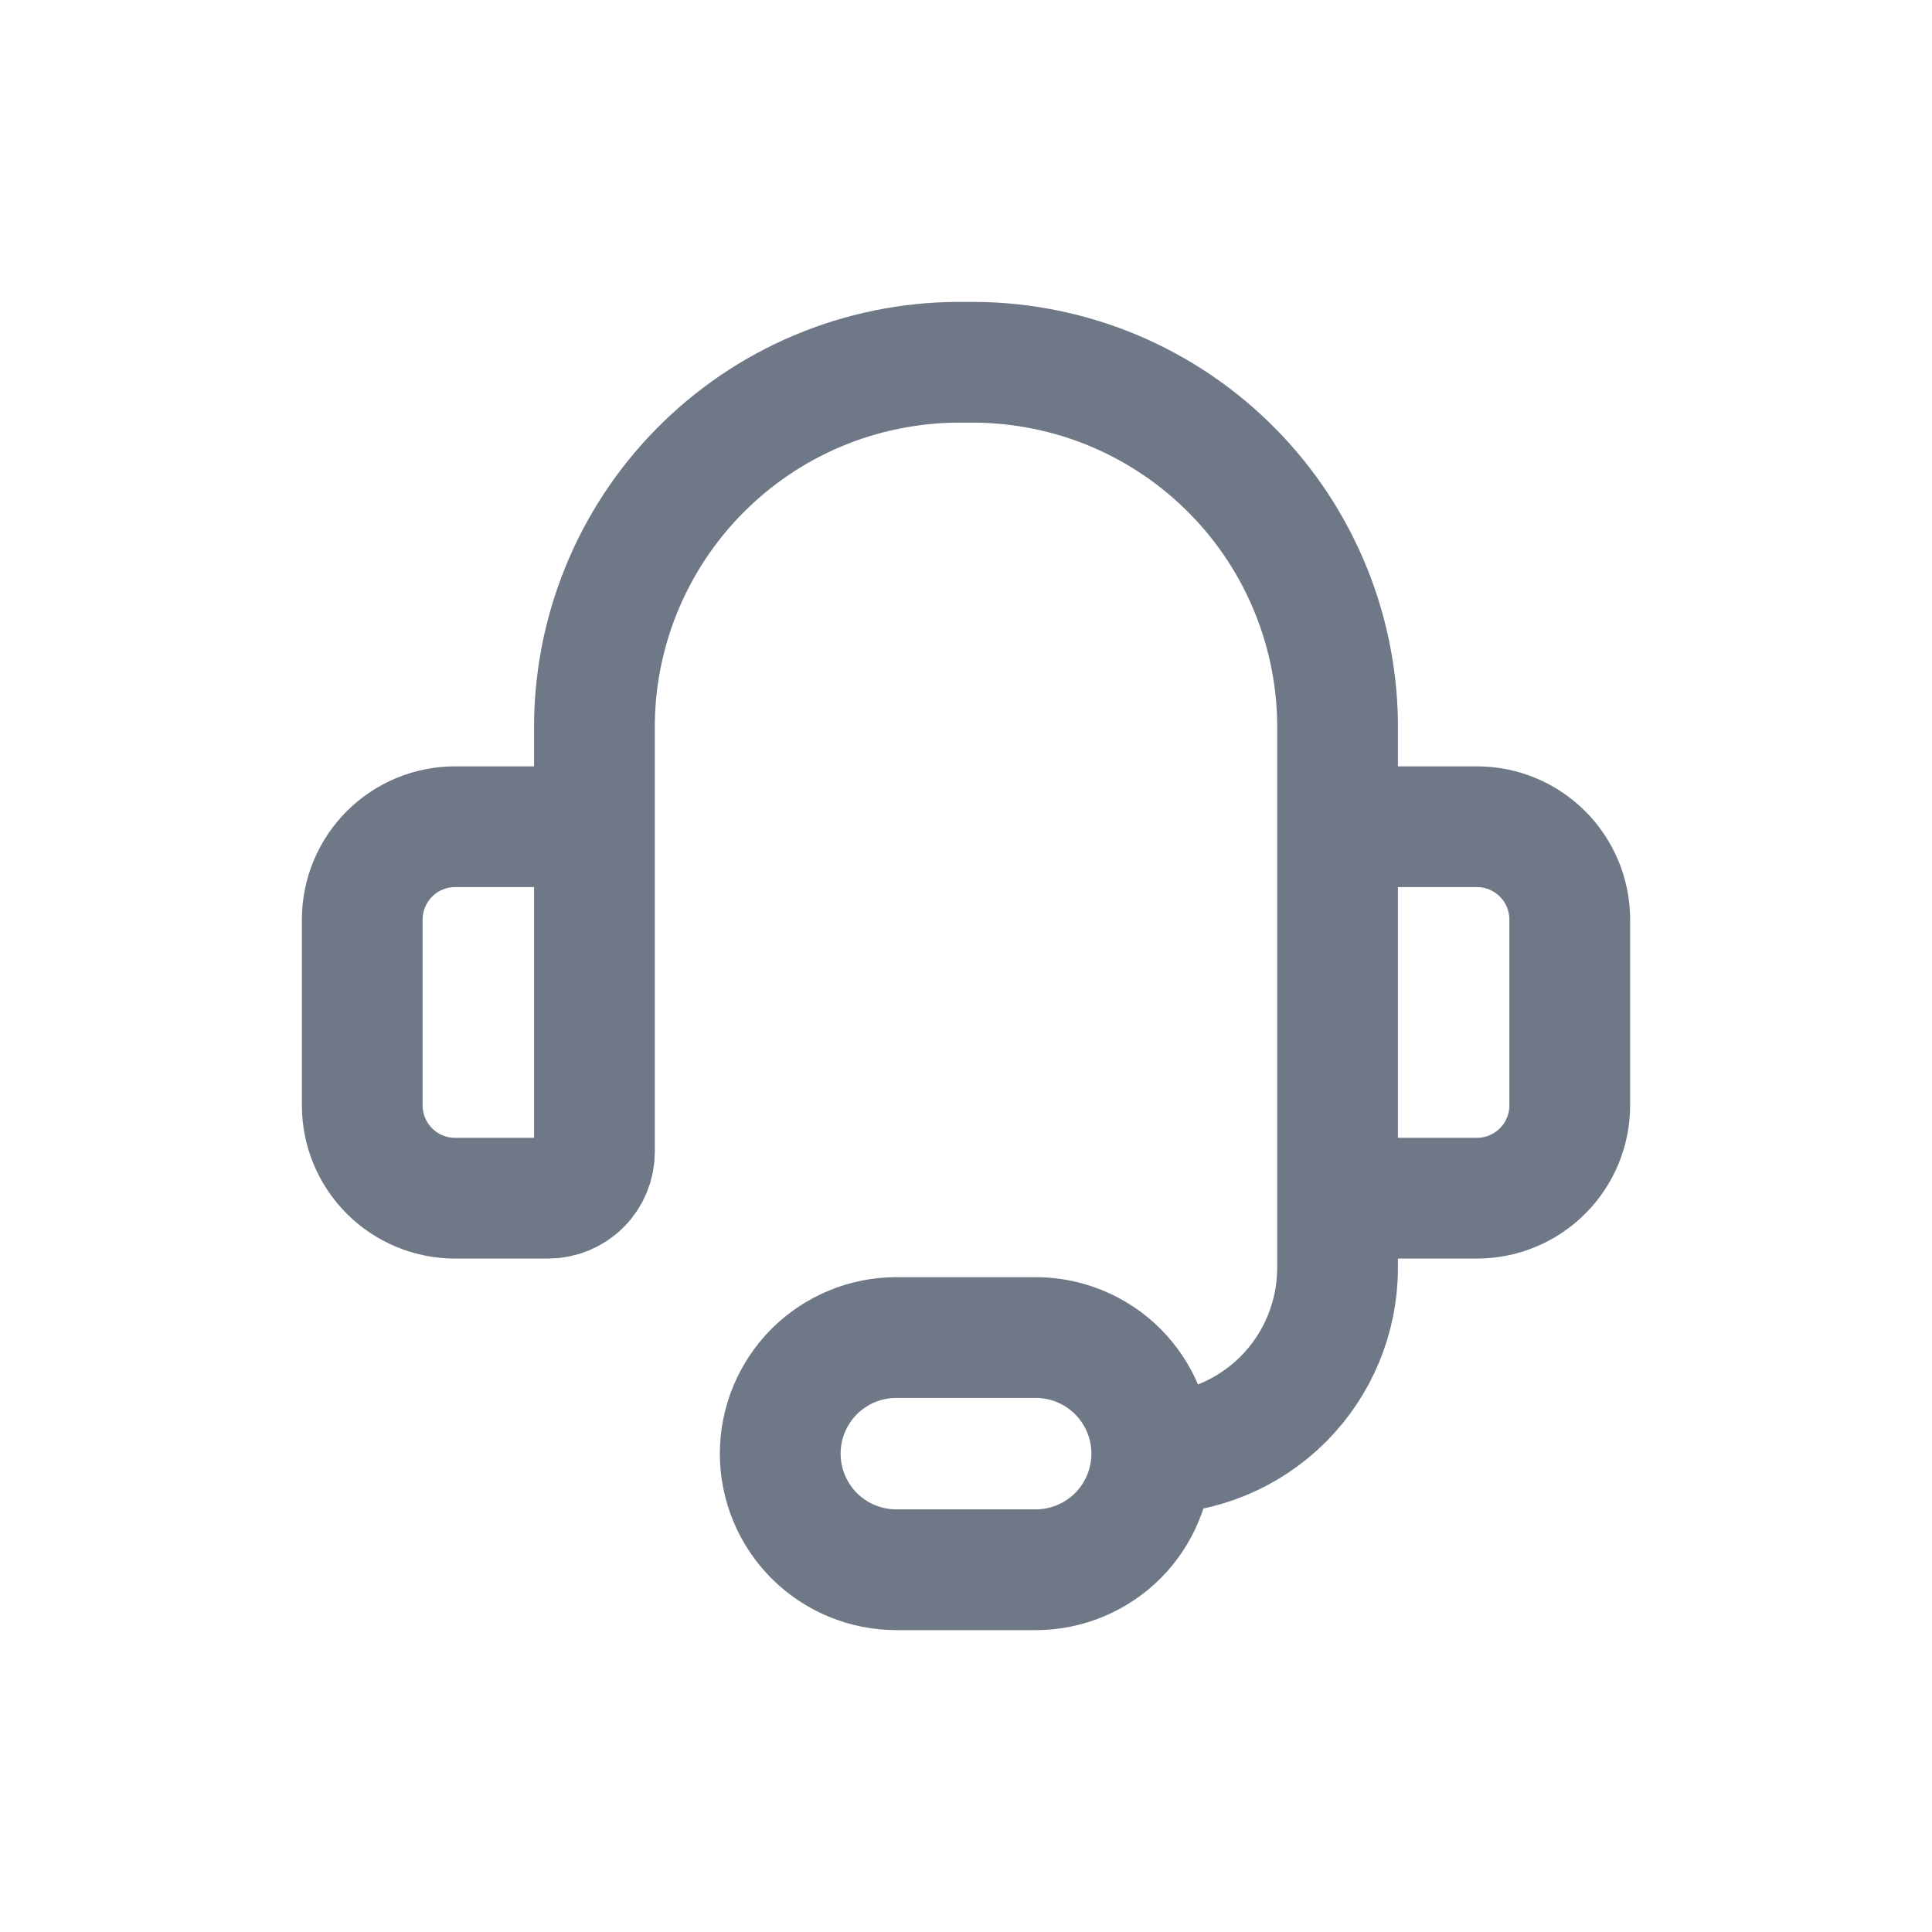 <svg width="32" height="32" viewBox="0 0 32 32" fill="none" xmlns="http://www.w3.org/2000/svg">
<path d="M9.846 16V11.954C9.858 11.159 10.027 10.374 10.343 9.644C10.659 8.914 11.116 8.254 11.688 7.701C12.259 7.148 12.934 6.713 13.674 6.421C14.414 6.13 15.205 5.987 16 6.001C16.795 5.987 17.586 6.13 18.326 6.421C19.066 6.713 19.741 7.148 20.312 7.701C20.884 8.254 21.341 8.914 21.657 9.644C21.973 10.374 22.142 11.159 22.154 11.954V16M19.077 24.077C19.893 24.077 20.676 23.753 21.253 23.176C21.83 22.599 22.154 21.816 22.154 21V17.539M19.077 24.077C19.077 24.587 18.874 25.076 18.514 25.437C18.153 25.797 17.664 26 17.154 26H14.846C14.336 26 13.847 25.797 13.486 25.437C13.126 25.076 12.923 24.587 12.923 24.077C12.923 23.567 13.126 23.078 13.486 22.717C13.847 22.357 14.336 22.154 14.846 22.154H17.154C17.664 22.154 18.153 22.357 18.514 22.717C18.874 23.078 19.077 23.567 19.077 24.077ZM7.538 13.693H9.077C9.281 13.693 9.477 13.774 9.621 13.918C9.765 14.062 9.846 14.258 9.846 14.462V19.077C9.846 19.281 9.765 19.477 9.621 19.621C9.477 19.765 9.281 19.846 9.077 19.846H7.538C7.13 19.846 6.739 19.684 6.451 19.396C6.162 19.107 6 18.716 6 18.308V15.231C6 14.823 6.162 14.432 6.451 14.143C6.739 13.855 7.13 13.693 7.538 13.693ZM24.462 19.846H22.923C22.719 19.846 22.523 19.765 22.379 19.621C22.235 19.477 22.154 19.281 22.154 19.077V14.462C22.154 14.258 22.235 14.062 22.379 13.918C22.523 13.774 22.719 13.693 22.923 13.693H24.462C24.87 13.693 25.261 13.855 25.549 14.143C25.838 14.432 26 14.823 26 15.231V18.308C26 18.716 25.838 19.107 25.549 19.396C25.261 19.684 24.87 19.846 24.462 19.846Z" stroke="#6F7887" stroke-width="2" stroke-linecap="round" stroke-linejoin="round"/>
</svg>
